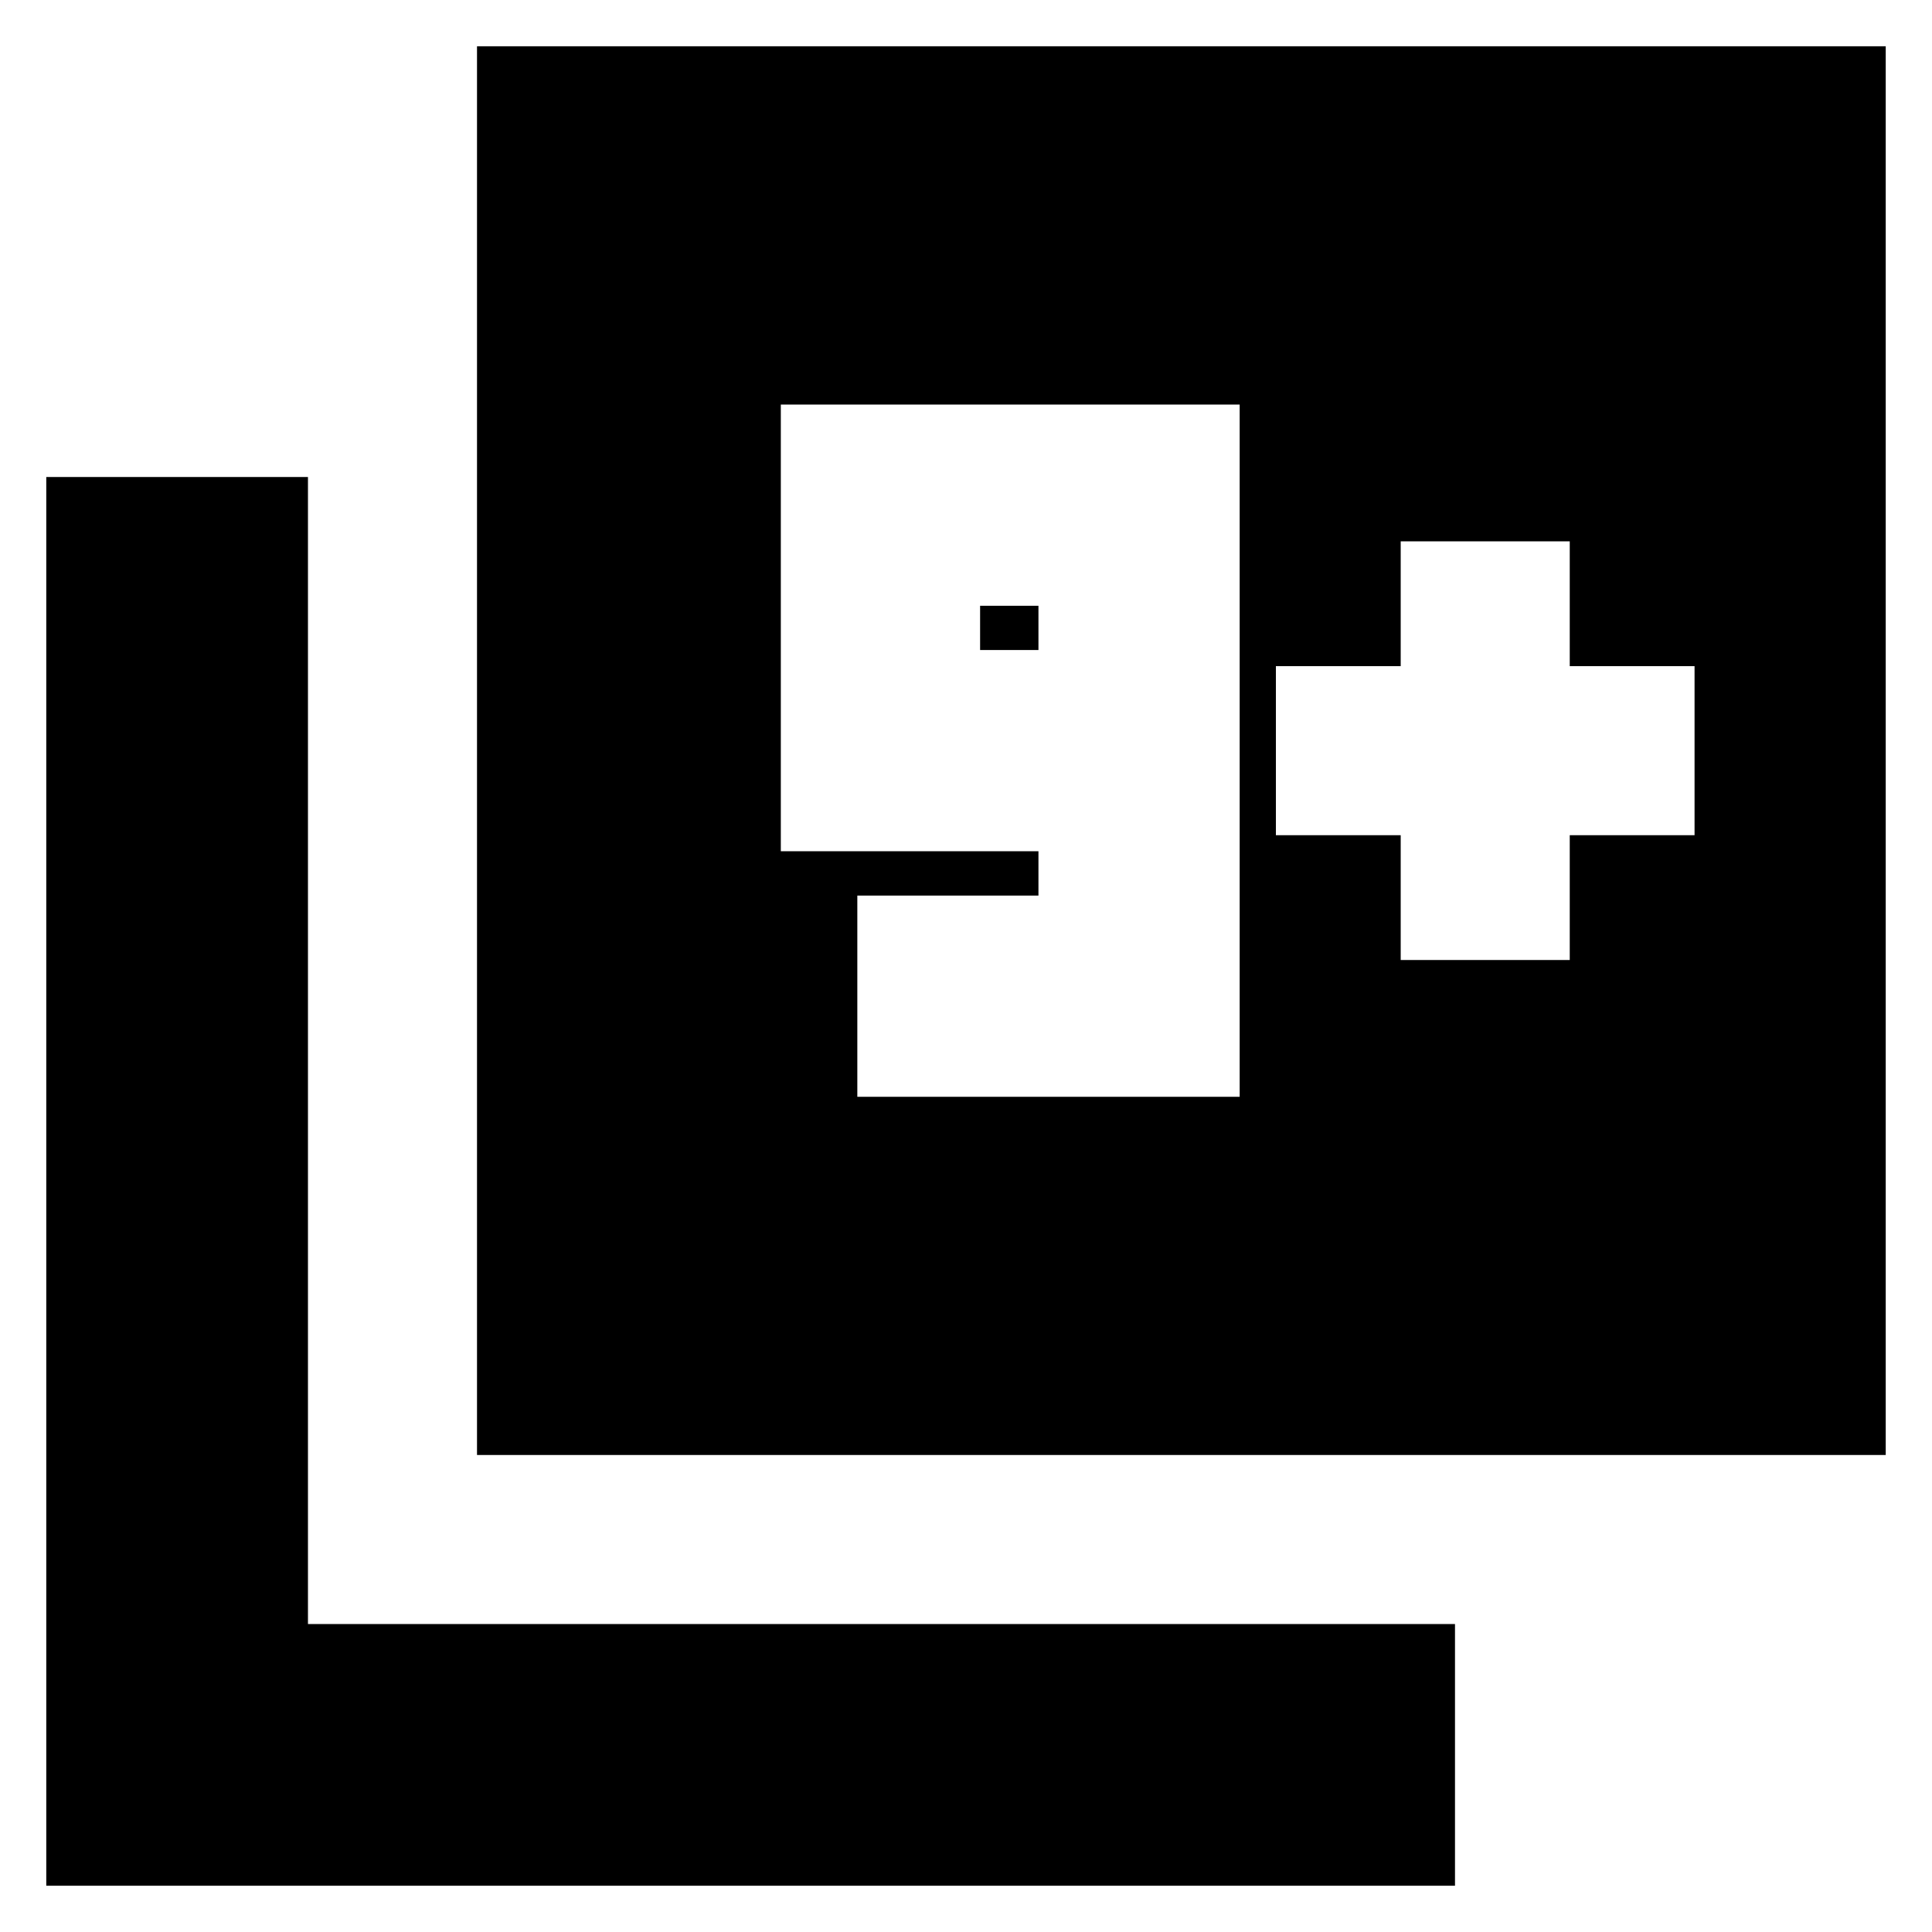 <svg xmlns="http://www.w3.org/2000/svg" height="20" width="20"><path d="M8.875 11.354h3.958V4.188h-4.75v4.624h2.667v.459H8.875Zm1.875-4.625h-.604v-.458h.604Zm-5.812 8.333V.479h14.583v14.583ZM.479 19.521V4.938h2.709v11.874h11.874v2.709ZM14.5 9.938h1.75V8.646h1.292v-1.75H16.25V5.604H14.5v1.292h-1.292v1.75H14.5Z"/></svg>